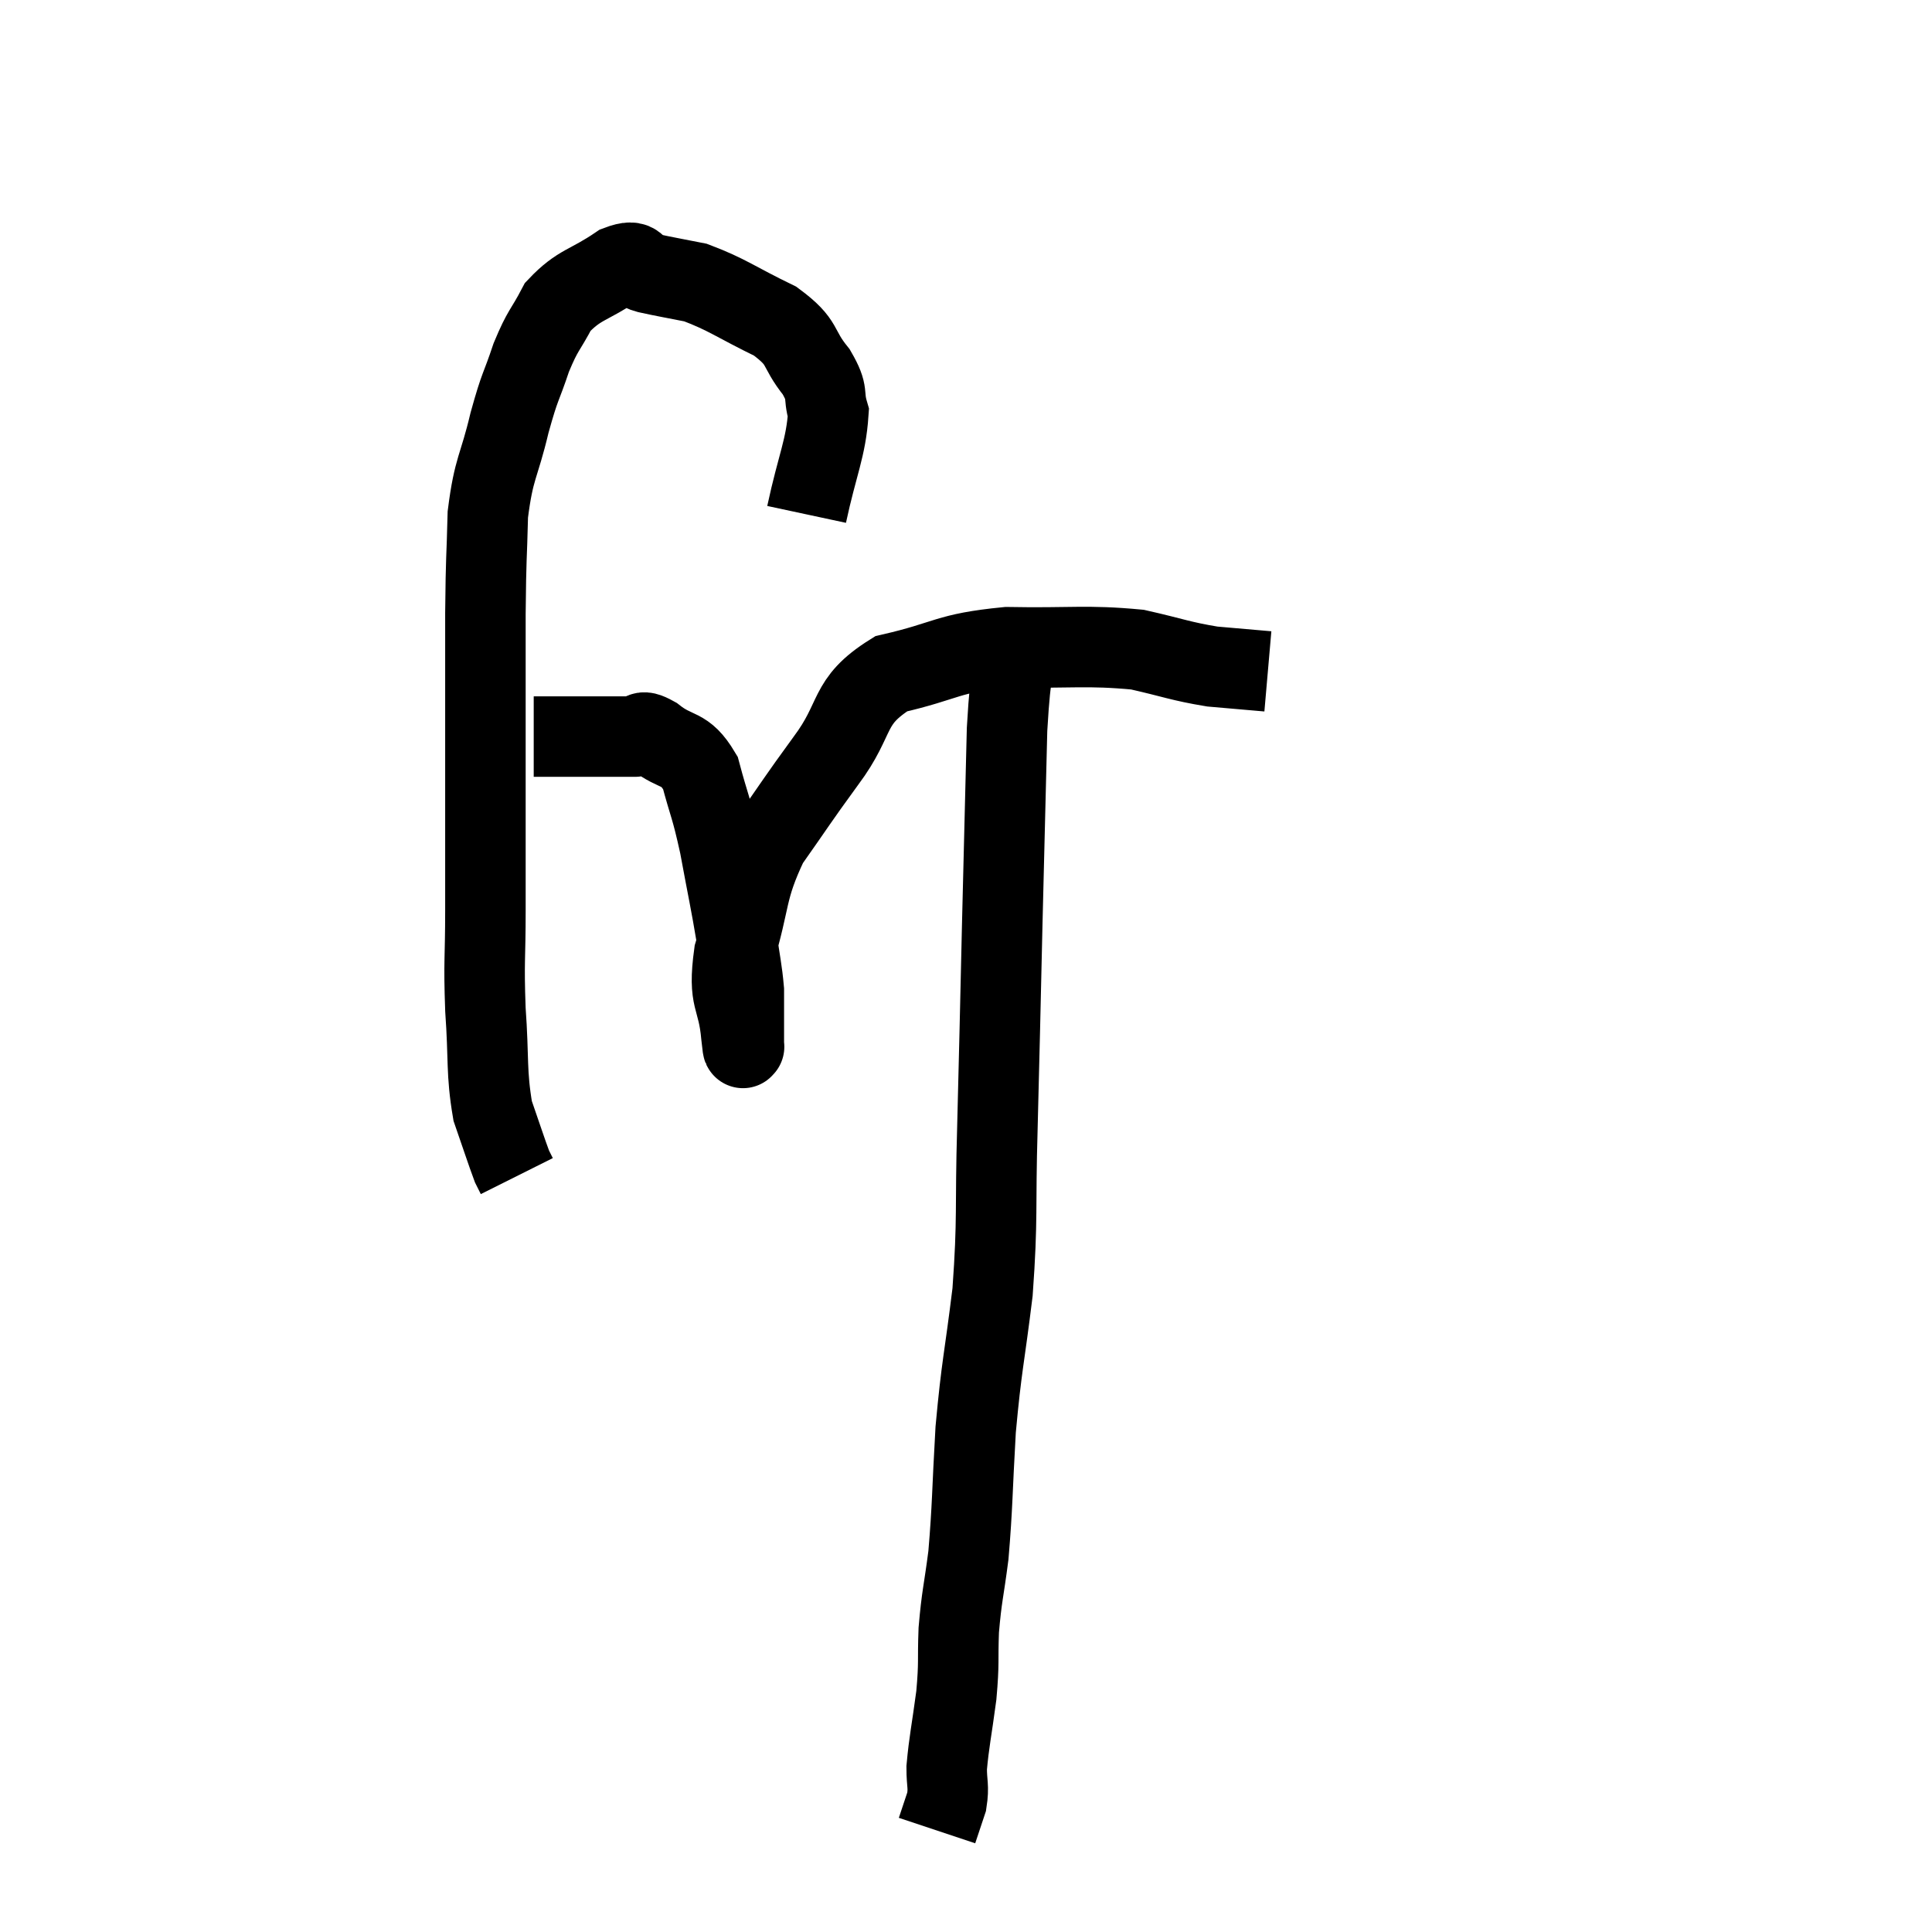 <svg width="48" height="48" viewBox="0 0 48 48" xmlns="http://www.w3.org/2000/svg"><path d="M 20.04 12.78 C 20.31 11.52, 20.52 11.145, 20.58 10.26 C 20.43 9.75, 20.61 9.81, 20.28 9.24 C 19.77 8.61, 20.01 8.535, 19.26 7.98 C 18.27 7.5, 18.075 7.32, 17.28 7.02 C 16.68 6.9, 16.56 6.885, 16.08 6.78 C 15.72 6.69, 15.915 6.39, 15.36 6.6 C 14.61 7.11, 14.4 7.05, 13.86 7.62 C 13.53 8.25, 13.5 8.16, 13.2 8.88 C 12.93 9.69, 12.93 9.525, 12.66 10.5 C 12.39 11.64, 12.27 11.595, 12.12 12.78 C 12.09 14.01, 12.075 13.71, 12.06 15.24 C 12.06 17.07, 12.06 17.055, 12.06 18.9 C 12.06 20.76, 12.06 21.075, 12.06 22.62 C 12.06 23.85, 12.015 23.835, 12.06 25.08 C 12.15 26.34, 12.075 26.625, 12.24 27.6 C 12.48 28.29, 12.57 28.575, 12.72 28.98 L 12.84 29.22" fill="none" stroke="black" stroke-width="2"></path><path d="M 13.26 18.3 C 14.52 18.3, 15.03 18.3, 15.78 18.3 C 16.02 18.3, 15.855 18.075, 16.26 18.3 C 16.83 18.75, 16.995 18.525, 17.4 19.2 C 17.64 20.1, 17.655 19.98, 17.88 21 C 18.09 22.14, 18.15 22.38, 18.3 23.28 C 18.39 23.94, 18.435 24.09, 18.48 24.6 C 18.48 24.96, 18.48 24.975, 18.48 25.32 C 18.48 25.65, 18.48 25.815, 18.48 25.98 C 18.48 25.98, 18.495 26.04, 18.48 25.98 C 18.45 25.86, 18.48 26.31, 18.42 25.74 C 18.33 24.72, 18.075 24.9, 18.24 23.7 C 18.66 22.32, 18.51 22.14, 19.08 20.94 C 19.8 19.92, 19.755 19.95, 20.52 18.9 C 21.33 17.82, 21.015 17.445, 22.14 16.74 C 23.58 16.41, 23.49 16.23, 25.02 16.08 C 26.64 16.11, 26.985 16.02, 28.26 16.14 C 29.19 16.35, 29.31 16.425, 30.12 16.56 C 30.81 16.62, 31.155 16.65, 31.5 16.68 L 31.5 16.68" fill="none" stroke="black" stroke-width="2"></path><path d="M 25.32 15.84 C 25.17 16.98, 25.125 16.335, 25.02 18.12 C 24.96 20.55, 24.96 20.505, 24.9 22.98 C 24.84 25.5, 24.84 25.74, 24.78 28.02 C 24.72 30.06, 24.795 30.225, 24.66 32.1 C 24.45 33.81, 24.39 33.885, 24.24 35.52 C 24.15 37.08, 24.165 37.395, 24.06 38.64 C 23.94 39.57, 23.895 39.63, 23.82 40.5 C 23.79 41.31, 23.835 41.265, 23.76 42.12 C 23.64 43.02, 23.58 43.26, 23.52 43.92 C 23.52 44.34, 23.58 44.37, 23.52 44.76 C 23.4 45.12, 23.34 45.3, 23.28 45.48 C 23.28 45.48, 23.28 45.48, 23.28 45.48 L 23.28 45.48" fill="none" stroke="black" stroke-width="2"></path></svg>